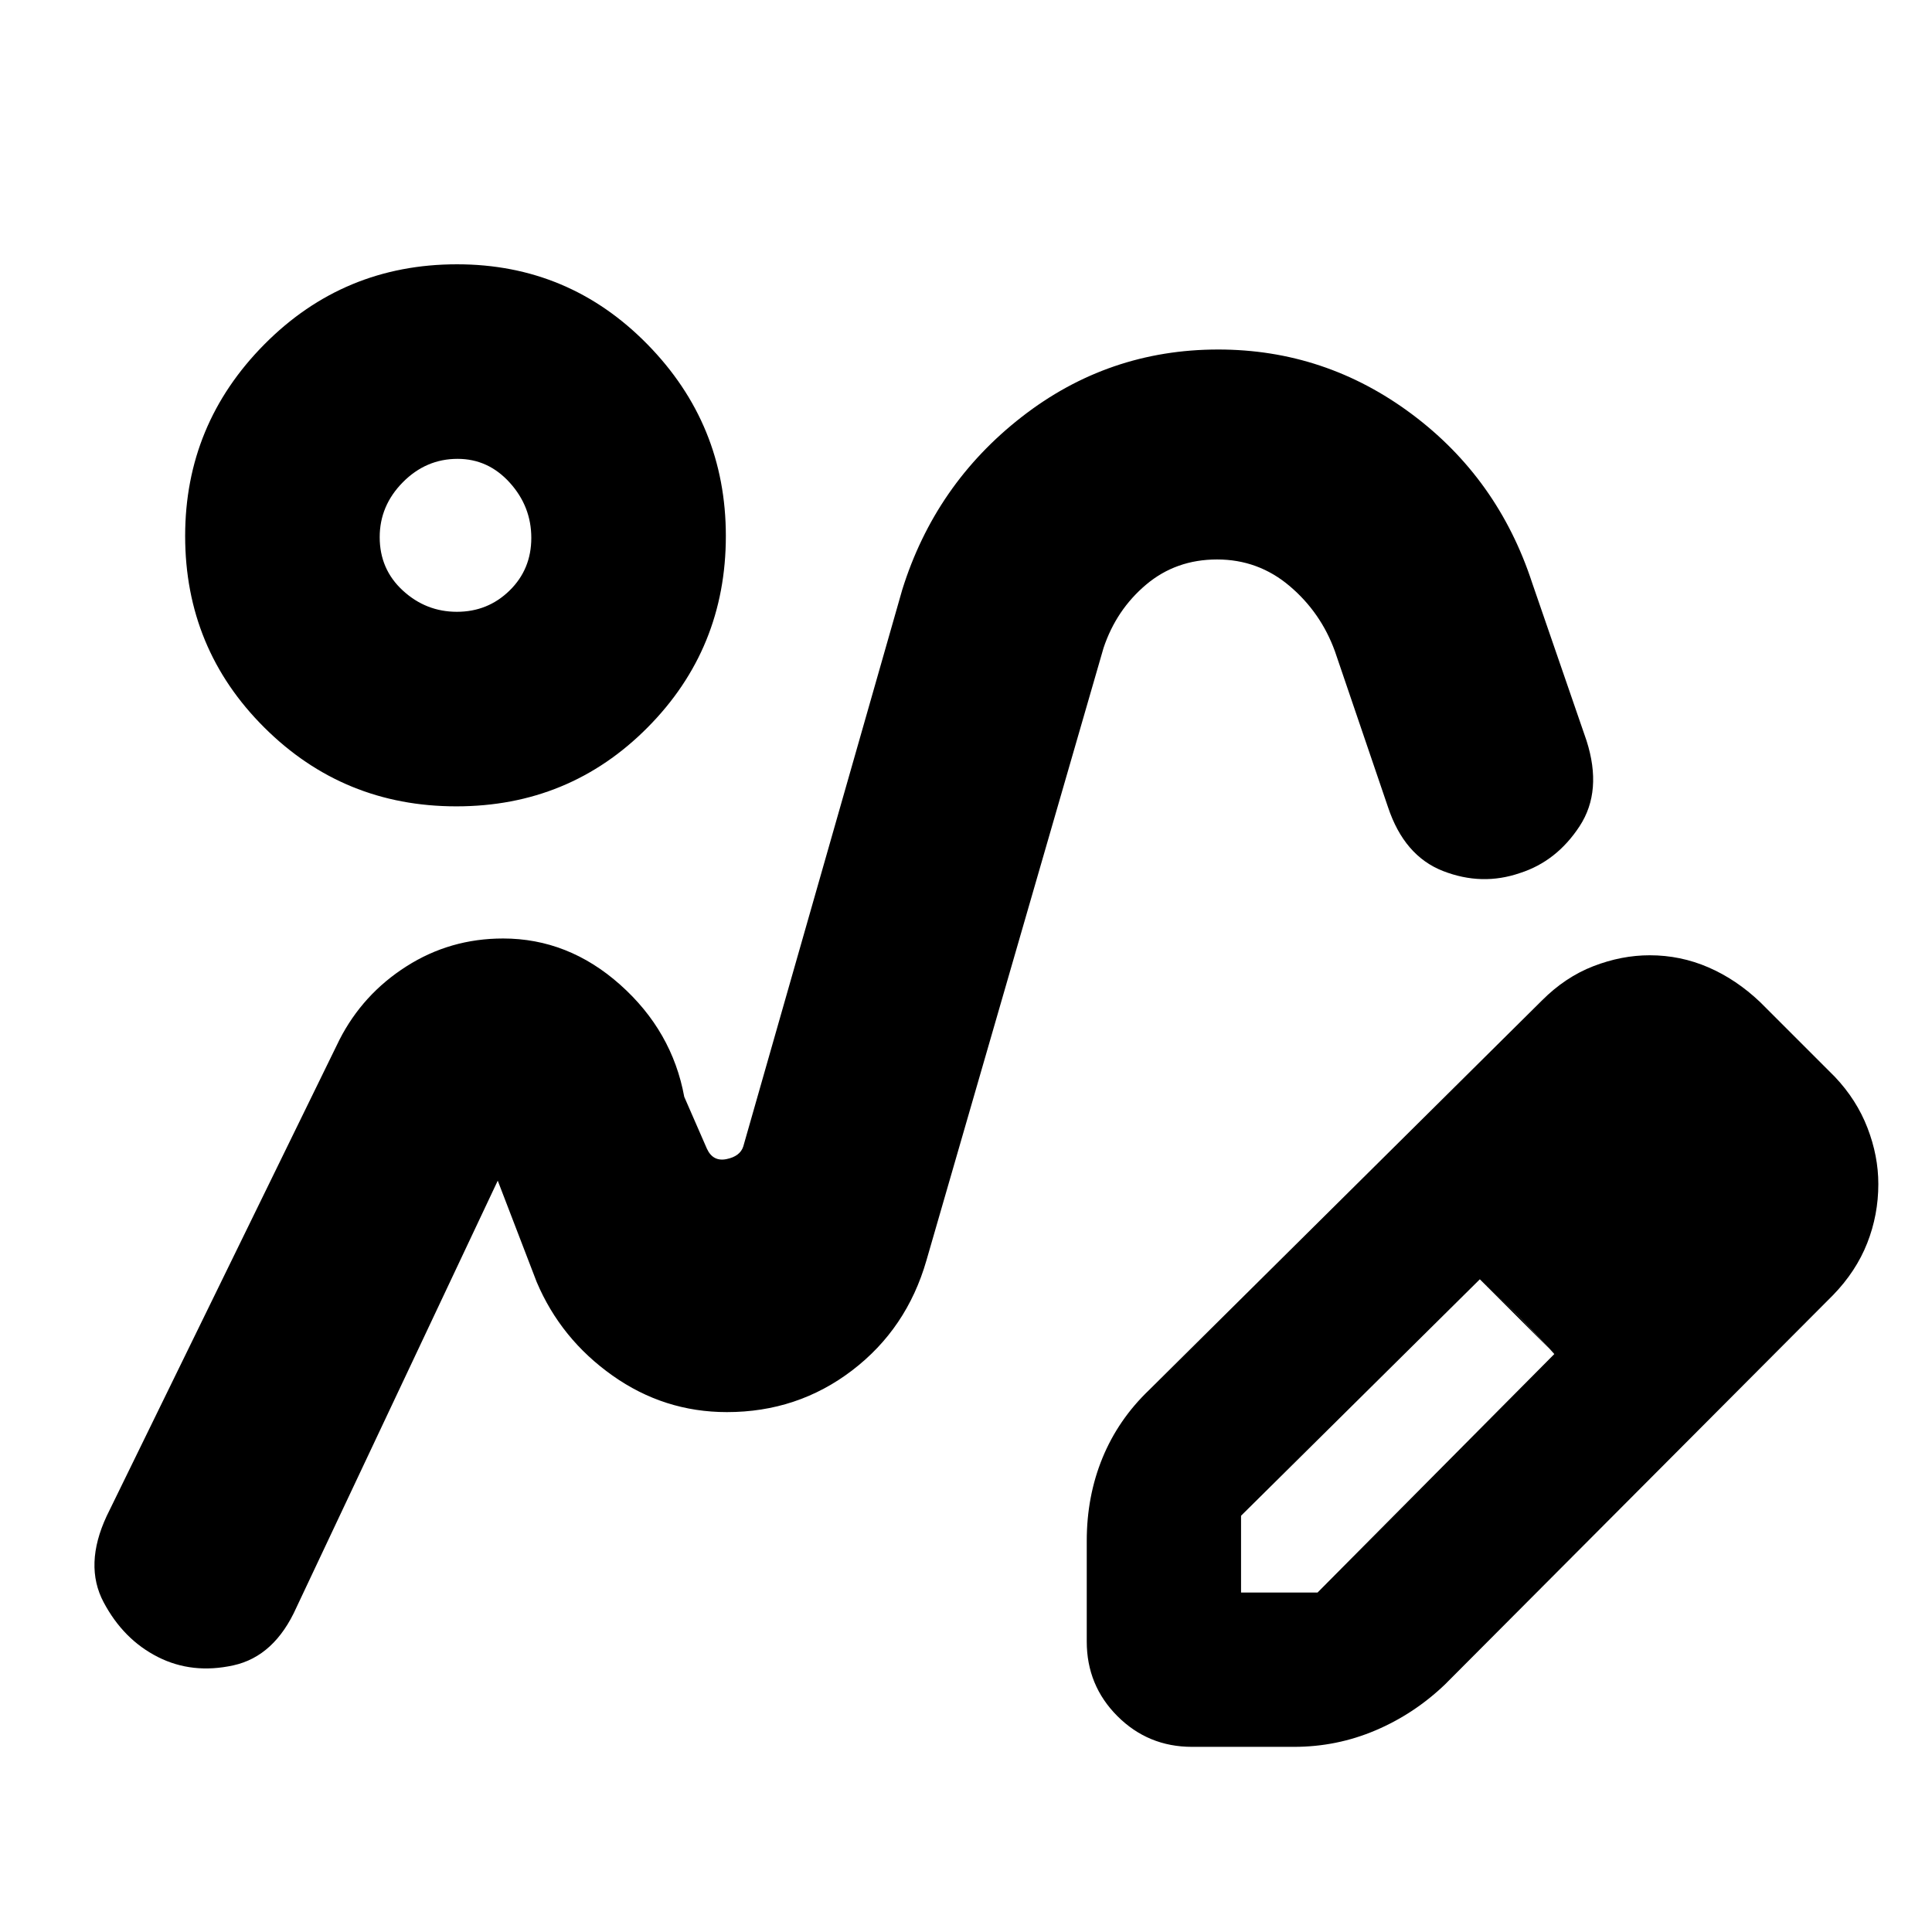 <svg xmlns="http://www.w3.org/2000/svg" height="40" viewBox="0 -960 960 960" width="40"><path d="M361.33-258.33Zm549.55-58.19L718-123q-15.33 14.67-34.56 22.83Q664.21-92 643-92h-50.67q-21.83 0-37.08-15.25T540-144.33v-50q0-22.21 7.83-41.27 7.84-19.07 23.17-33.73l195.16-193.52q11.62-11.66 25.61-17.07t27.98-5.41q15.27 0 29.14 6 13.87 6 25.78 17.33l37 37q10.86 11.43 16.26 25.41 5.4 13.97 5.4 27.95 0 15.31-5.52 29.33-5.52 14.02-16.93 25.79Zm-54.21-55.15-37-37 37 37Zm-240 203h38l117.66-118.51-18-19.08-19-18.07-118.66 117.5v38.16Zm137.66-137.66-19-18 37 37-18-19Zm-527.57-253q-56.09 0-95.43-39.17Q92-637.67 92-693.67q0-55.52 39.4-95.26 39.41-39.74 95.7-39.74 55.57 0 94.57 39.74 39 39.74 39 95.26 0 56-38.91 95.17-38.9 39.17-95 39.17Zm.28-96.67q15.36 0 26.16-10.56t10.8-26.17q0-15.6-10.71-27.44Q242.59-732 227.37-732q-15.7 0-27.2 11.63t-11.5 27.29q0 15.95 11.5 26.52Q211.67-656 227.04-656Zm-.71-37.67Zm23.62 200q32.43 0 58.24 23Q334-447.67 340-415l11.27 25.82q3.01 6.51 9.74 5.13 6.74-1.38 8.32-6.28l79-276.67q16.34-52.33 59.35-85.83 43.01-33.5 97.64-33.5 53.12 0 96.07 32 42.94 32 59.94 84l27 78.33q8 25-3.4 42.48-11.41 17.48-29.67 23.33-18.93 6.52-38.22-1-19.3-7.52-27.37-31.81l-26.34-77.33q-7-19.34-22.56-32.5-15.57-13.17-36-13.17-20.44 0-35.27 12.5-14.83 12.5-21.17 31.5l-88 304.33q-9.75 33.88-36.89 54.61-27.15 20.73-62.25 20.73-31.19 0-56.86-18.17-25.66-18.17-37.66-46.5l-19.34-50.33-100 212Q136.47-137 115.98-132.5q-20.49 4.5-37.57-4.17-17.08-8.66-26.91-27.16-9.83-18.5 1.5-42.84l115.67-236.66q11.58-22.67 33.29-36.5 21.71-13.84 47.99-13.84Z"/></svg>